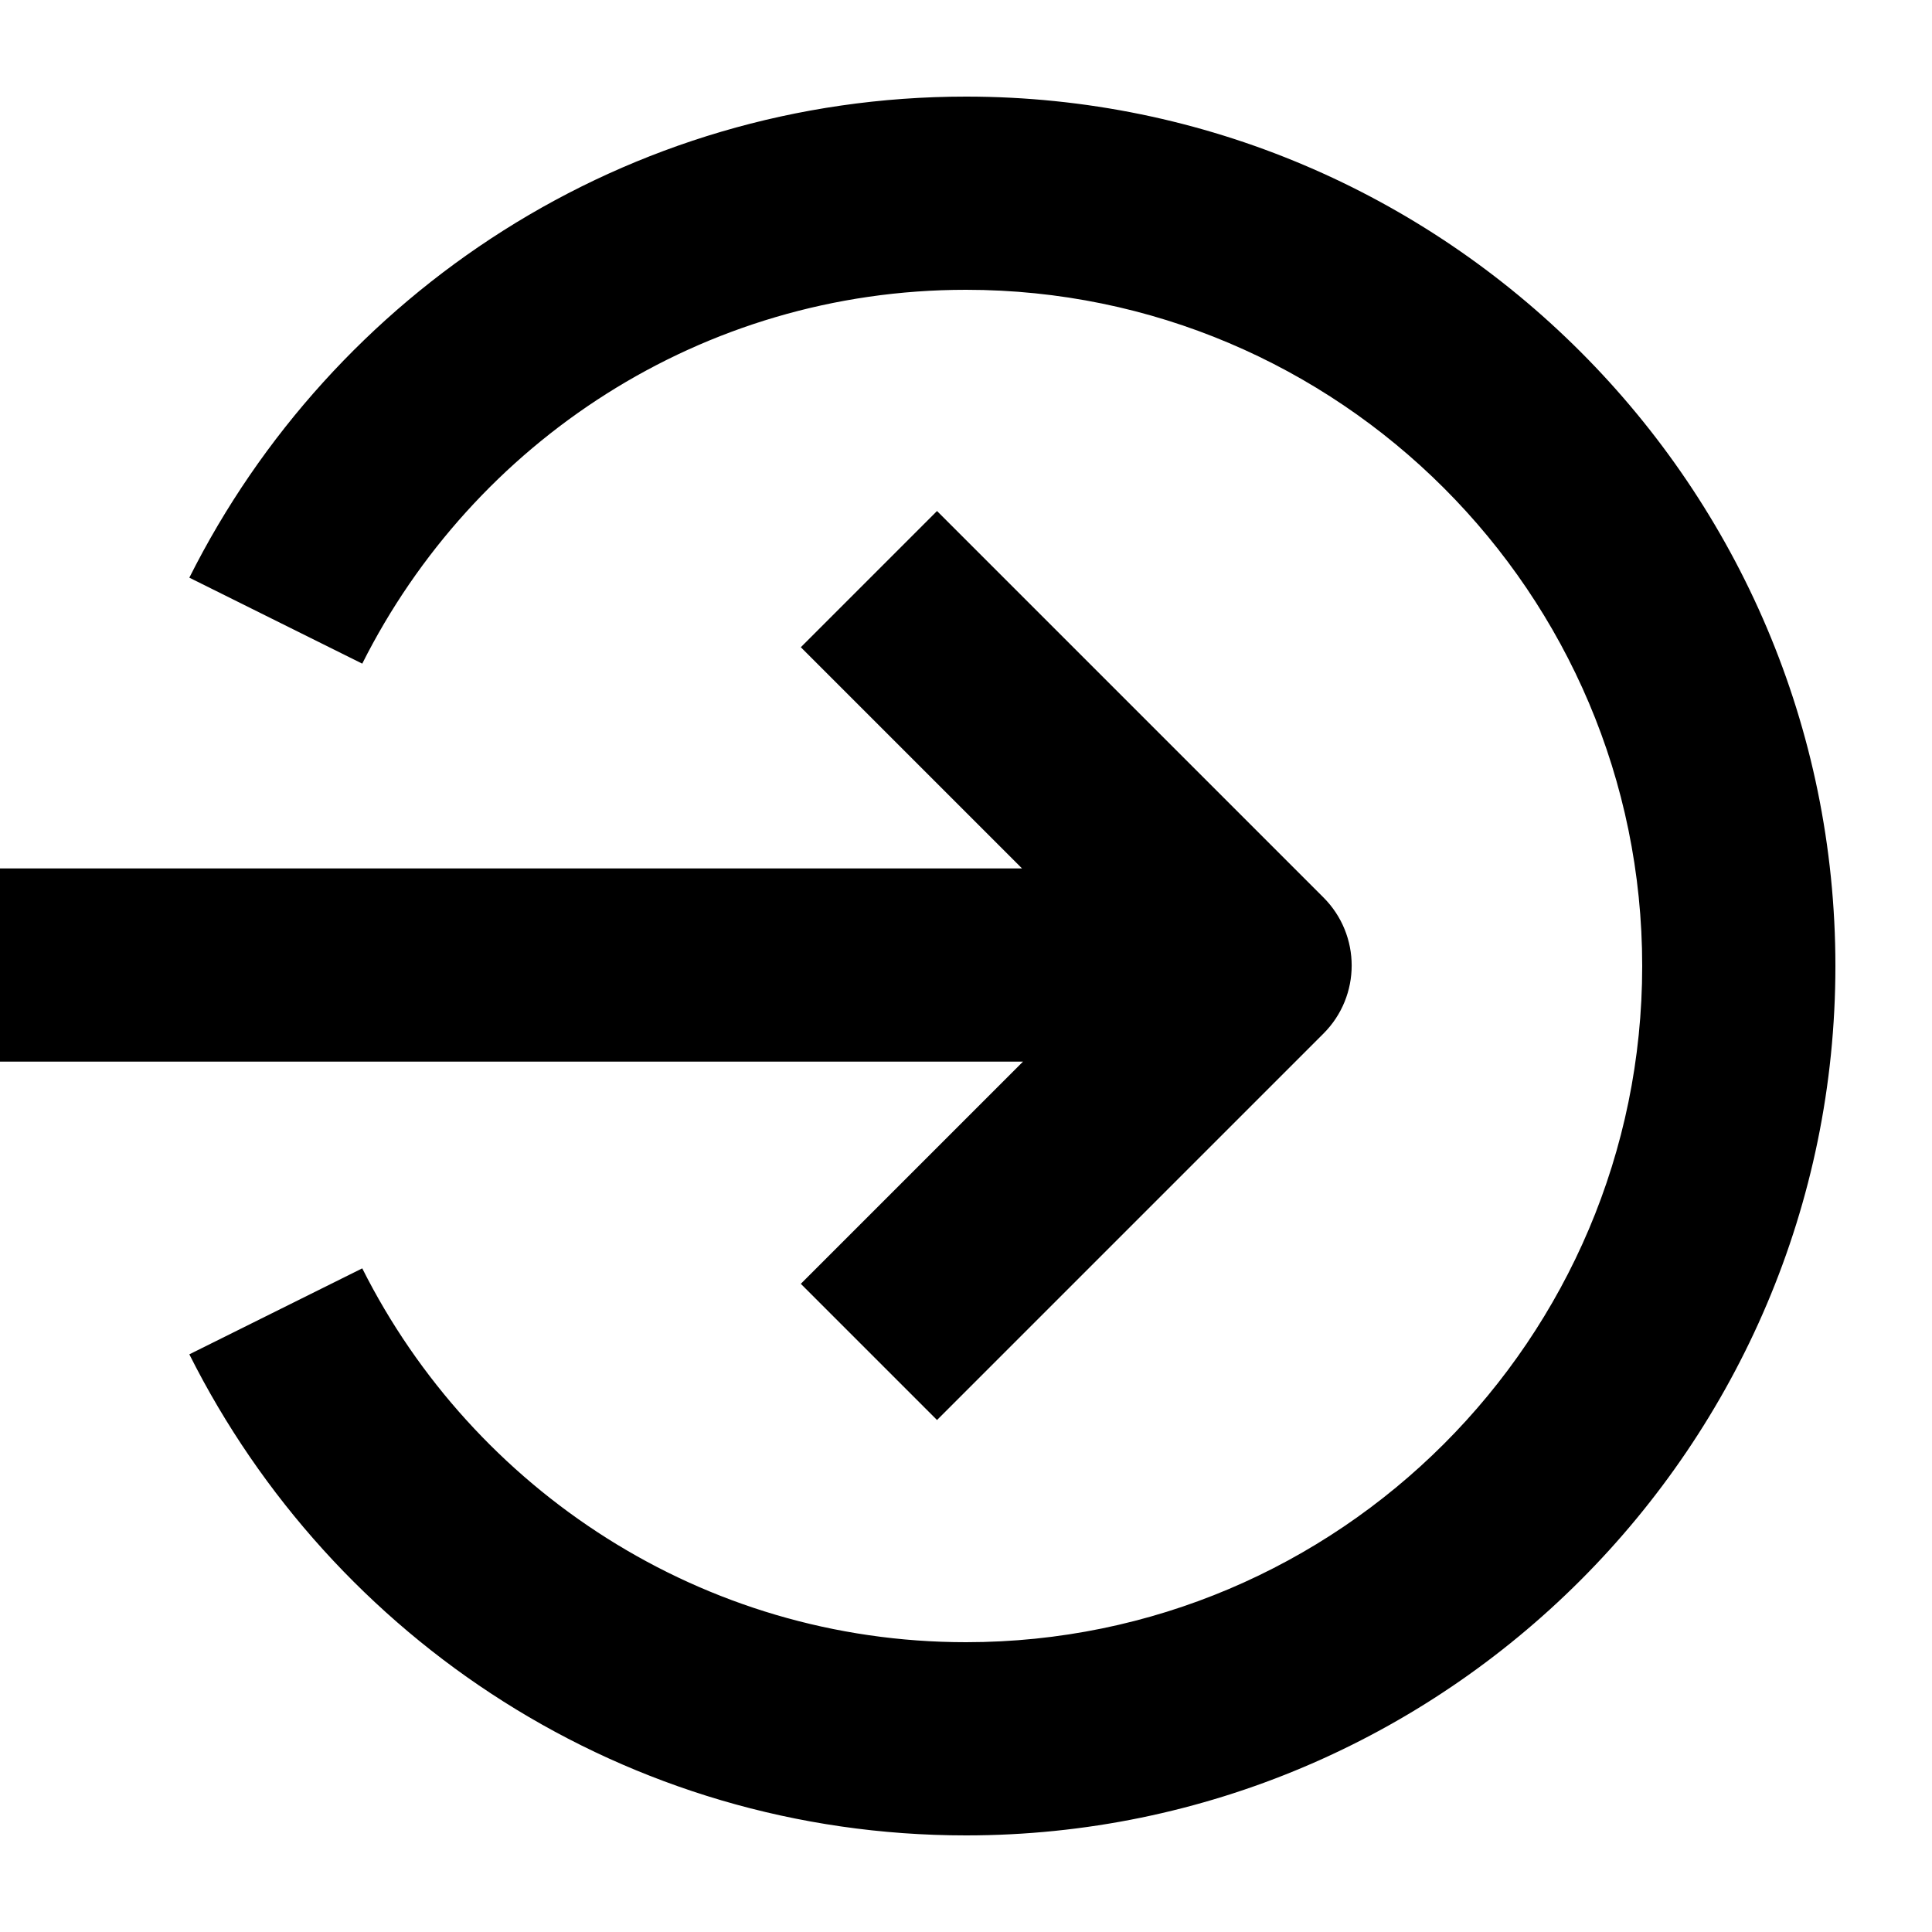 <svg viewBox="0 0 20 20" xmlns="http://www.w3.org/2000/svg"><path d="m19 10c0 4.96-4.04 9-9 9-3.52 0-6.56-2.03-8.04-4.98l1.79-.89c1.15 2.29 3.52 3.87 6.25 3.87 3.86 0 7-3.14 7-7s-3.14-7-7-7c-2.74 0-5.1 1.58-6.25 3.87l-1.79-.89c1.48-2.95 4.52-4.98 8.04-4.98 4.96 0 9 4.04 9 9zm-10.71 3.29 1.41 1.41 4-4c.39-.39.39-1.02 0-1.41l-4-4-1.41 1.41 2.29 2.29h-10.58v2h10.59l-2.29 2.29z" fill="currentColor"/></svg>